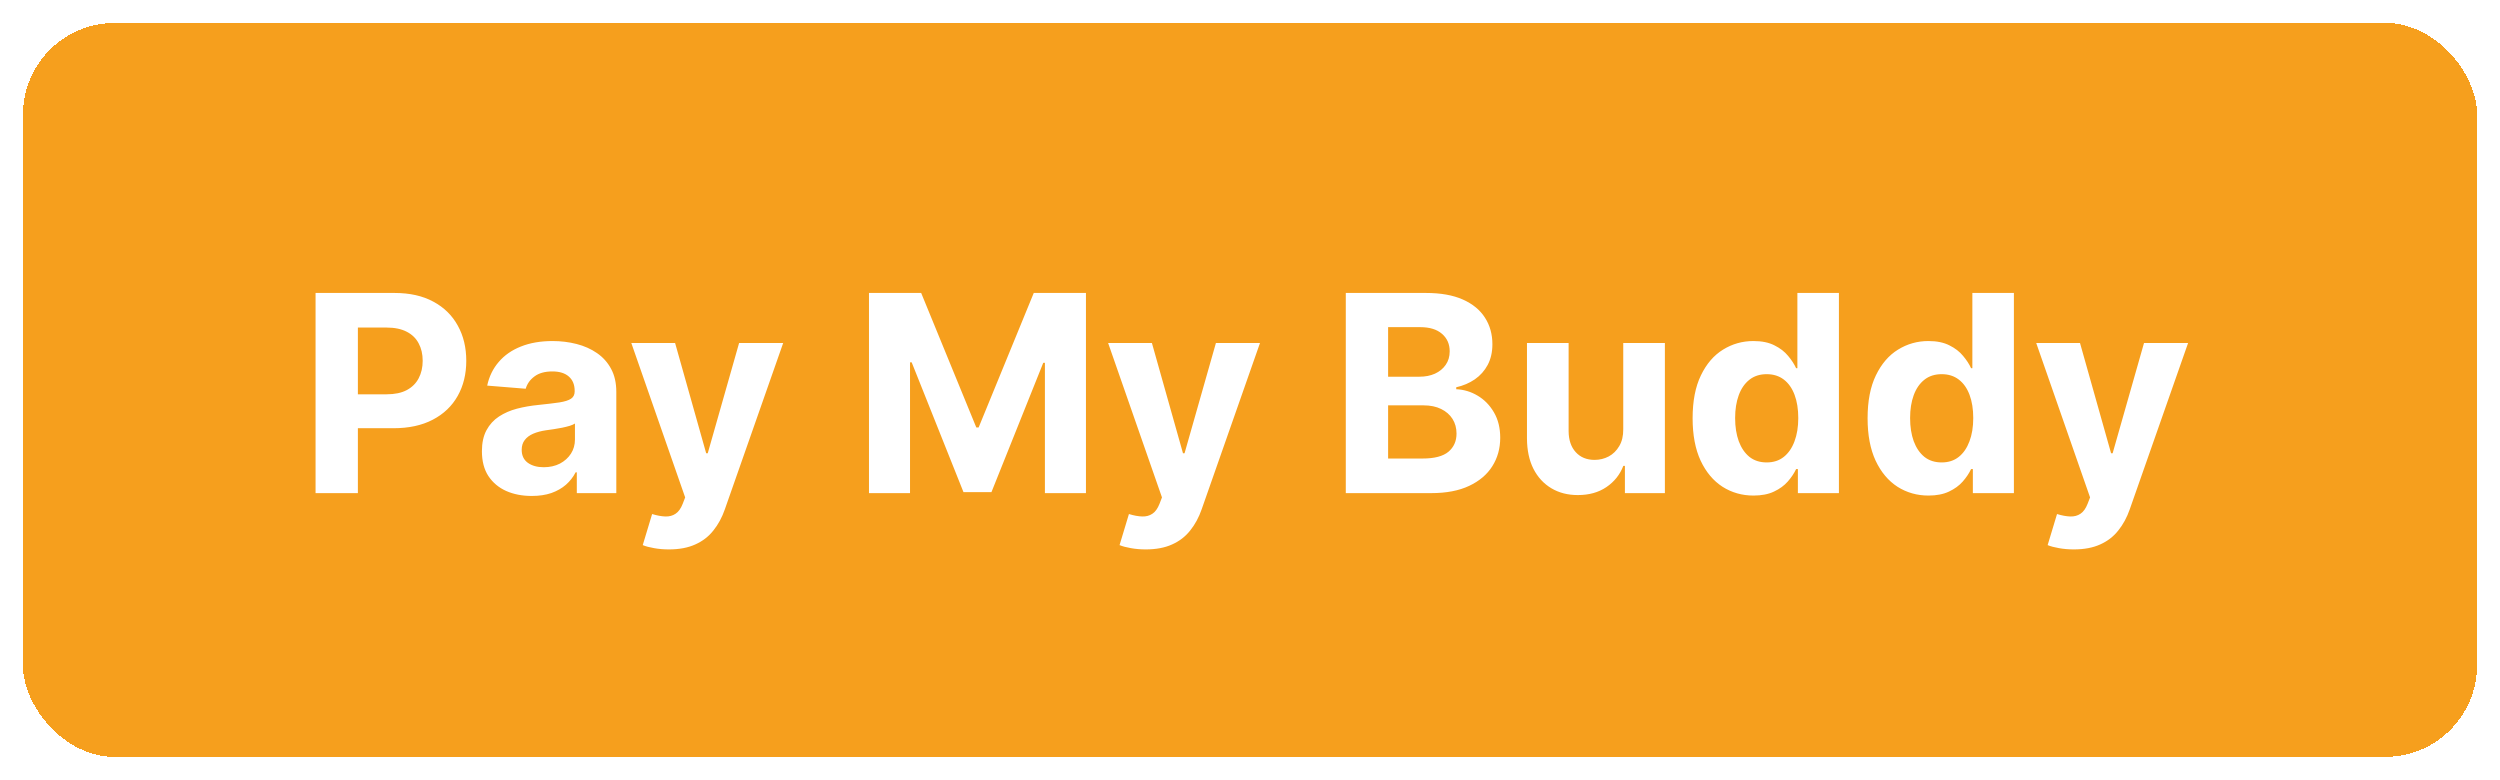 <svg width="218" height="68" viewBox="0 0 218 68" fill="none" xmlns="http://www.w3.org/2000/svg">
<g filter="url(#filter0_d_24_39)">
<rect x="2" y="1" width="214" height="64" rx="8" fill="#F69F1D" shape-rendering="crispEdges"/>
<path d="M27.517 42V24.546H34.403C35.727 24.546 36.855 24.798 37.787 25.304C38.719 25.804 39.429 26.5 39.918 27.392C40.412 28.278 40.659 29.301 40.659 30.46C40.659 31.619 40.409 32.642 39.909 33.528C39.409 34.415 38.685 35.105 37.736 35.599C36.793 36.094 35.651 36.341 34.31 36.341H29.921V33.383H33.713C34.423 33.383 35.008 33.261 35.469 33.017C35.935 32.767 36.281 32.423 36.508 31.986C36.742 31.543 36.858 31.034 36.858 30.46C36.858 29.881 36.742 29.375 36.508 28.943C36.281 28.506 35.935 28.168 35.469 27.929C35.003 27.685 34.412 27.562 33.696 27.562H31.207V42H27.517ZM46.369 42.247C45.534 42.247 44.79 42.102 44.136 41.812C43.483 41.517 42.966 41.082 42.585 40.508C42.21 39.929 42.023 39.207 42.023 38.344C42.023 37.617 42.156 37.006 42.423 36.511C42.69 36.017 43.054 35.619 43.514 35.318C43.974 35.017 44.497 34.79 45.082 34.636C45.673 34.483 46.293 34.375 46.94 34.312C47.702 34.233 48.315 34.159 48.781 34.091C49.247 34.017 49.585 33.909 49.795 33.767C50.006 33.625 50.111 33.415 50.111 33.136V33.085C50.111 32.545 49.94 32.128 49.599 31.832C49.264 31.537 48.787 31.389 48.168 31.389C47.514 31.389 46.994 31.534 46.608 31.824C46.222 32.108 45.966 32.466 45.841 32.898L42.483 32.625C42.653 31.829 42.989 31.142 43.489 30.562C43.989 29.977 44.633 29.528 45.423 29.216C46.219 28.898 47.139 28.739 48.185 28.739C48.912 28.739 49.608 28.824 50.273 28.994C50.943 29.165 51.537 29.429 52.054 29.787C52.577 30.145 52.989 30.605 53.29 31.168C53.591 31.724 53.742 32.392 53.742 33.17V42H50.298V40.185H50.196C49.986 40.594 49.705 40.955 49.352 41.267C49 41.574 48.577 41.815 48.082 41.992C47.588 42.162 47.017 42.247 46.369 42.247ZM47.409 39.742C47.943 39.742 48.415 39.636 48.824 39.426C49.233 39.21 49.554 38.92 49.787 38.557C50.02 38.193 50.136 37.781 50.136 37.321V35.932C50.023 36.006 49.867 36.074 49.668 36.136C49.474 36.193 49.256 36.247 49.011 36.298C48.767 36.344 48.523 36.386 48.278 36.426C48.034 36.46 47.812 36.492 47.614 36.52C47.188 36.582 46.815 36.682 46.497 36.818C46.179 36.955 45.932 37.139 45.756 37.372C45.58 37.599 45.492 37.883 45.492 38.224C45.492 38.719 45.67 39.097 46.028 39.358C46.392 39.614 46.852 39.742 47.409 39.742ZM58.331 46.909C57.871 46.909 57.439 46.872 57.035 46.798C56.638 46.73 56.308 46.642 56.047 46.534L56.865 43.824C57.291 43.955 57.675 44.026 58.016 44.037C58.362 44.048 58.66 43.969 58.91 43.798C59.166 43.628 59.374 43.338 59.533 42.929L59.746 42.375L55.05 28.909H58.868L61.578 38.523H61.715L64.45 28.909H68.294L63.206 43.415C62.962 44.119 62.629 44.733 62.209 45.256C61.794 45.784 61.269 46.19 60.632 46.474C59.996 46.764 59.229 46.909 58.331 46.909ZM75.775 24.546H80.326L85.133 36.273H85.337L90.144 24.546H94.695V42H91.116V30.639H90.971L86.454 41.915H84.016L79.499 30.597H79.354V42H75.775V24.546ZM99.909 46.909C99.449 46.909 99.017 46.872 98.614 46.798C98.216 46.73 97.886 46.642 97.625 46.534L98.443 43.824C98.869 43.955 99.253 44.026 99.594 44.037C99.94 44.048 100.239 43.969 100.489 43.798C100.744 43.628 100.952 43.338 101.111 42.929L101.324 42.375L96.628 28.909H100.446L103.156 38.523H103.293L106.028 28.909H109.872L104.784 43.415C104.54 44.119 104.207 44.733 103.787 45.256C103.372 45.784 102.847 46.19 102.21 46.474C101.574 46.764 100.807 46.909 99.909 46.909ZM117.353 42V24.546H124.342C125.626 24.546 126.697 24.736 127.555 25.116C128.413 25.497 129.058 26.026 129.489 26.702C129.921 27.372 130.137 28.145 130.137 29.02C130.137 29.702 130.001 30.301 129.728 30.818C129.455 31.329 129.08 31.75 128.603 32.08C128.131 32.403 127.592 32.633 126.984 32.77V32.94C127.648 32.969 128.271 33.156 128.85 33.503C129.435 33.849 129.91 34.335 130.273 34.96C130.637 35.58 130.819 36.318 130.819 37.176C130.819 38.102 130.589 38.929 130.129 39.656C129.674 40.378 129.001 40.949 128.109 41.369C127.217 41.79 126.117 42 124.81 42H117.353ZM121.043 38.983H124.052C125.08 38.983 125.83 38.787 126.302 38.395C126.773 37.997 127.009 37.469 127.009 36.81C127.009 36.327 126.893 35.901 126.66 35.531C126.427 35.162 126.094 34.872 125.663 34.662C125.237 34.452 124.728 34.347 124.137 34.347H121.043V38.983ZM121.043 31.849H123.779C124.285 31.849 124.734 31.761 125.126 31.585C125.523 31.403 125.836 31.148 126.063 30.818C126.296 30.489 126.413 30.094 126.413 29.634C126.413 29.003 126.188 28.494 125.739 28.108C125.296 27.722 124.665 27.528 123.847 27.528H121.043V31.849ZM141.547 36.426V28.909H145.178V42H141.692V39.622H141.555C141.26 40.389 140.768 41.006 140.081 41.472C139.399 41.938 138.567 42.17 137.584 42.17C136.709 42.17 135.939 41.972 135.274 41.574C134.609 41.176 134.089 40.611 133.714 39.878C133.345 39.145 133.158 38.267 133.152 37.244V28.909H136.783V36.597C136.788 37.369 136.996 37.98 137.405 38.429C137.814 38.878 138.362 39.102 139.05 39.102C139.487 39.102 139.896 39.003 140.277 38.804C140.658 38.599 140.964 38.298 141.197 37.901C141.436 37.503 141.553 37.011 141.547 36.426ZM152.906 42.213C151.911 42.213 151.011 41.957 150.204 41.446C149.403 40.929 148.766 40.17 148.295 39.17C147.829 38.165 147.596 36.932 147.596 35.472C147.596 33.972 147.837 32.724 148.32 31.73C148.803 30.73 149.445 29.983 150.246 29.489C151.053 28.989 151.937 28.739 152.897 28.739C153.63 28.739 154.241 28.864 154.729 29.114C155.224 29.358 155.621 29.665 155.923 30.034C156.229 30.398 156.462 30.756 156.621 31.108H156.732V24.546H160.354V42H156.775V39.903H156.621C156.451 40.267 156.21 40.628 155.897 40.986C155.59 41.338 155.19 41.631 154.695 41.864C154.207 42.097 153.61 42.213 152.906 42.213ZM154.056 39.324C154.641 39.324 155.136 39.165 155.539 38.847C155.948 38.523 156.261 38.071 156.477 37.492C156.698 36.912 156.809 36.233 156.809 35.455C156.809 34.676 156.701 34 156.485 33.426C156.269 32.852 155.957 32.409 155.548 32.097C155.138 31.784 154.641 31.628 154.056 31.628C153.46 31.628 152.957 31.79 152.548 32.114C152.138 32.438 151.829 32.886 151.619 33.46C151.408 34.034 151.303 34.699 151.303 35.455C151.303 36.216 151.408 36.889 151.619 37.474C151.835 38.054 152.144 38.508 152.548 38.838C152.957 39.162 153.46 39.324 154.056 39.324ZM168.163 42.213C167.169 42.213 166.268 41.957 165.462 41.446C164.661 40.929 164.024 40.17 163.553 39.17C163.087 38.165 162.854 36.932 162.854 35.472C162.854 33.972 163.095 32.724 163.578 31.73C164.061 30.73 164.703 29.983 165.504 29.489C166.311 28.989 167.195 28.739 168.155 28.739C168.888 28.739 169.499 28.864 169.987 29.114C170.482 29.358 170.879 29.665 171.18 30.034C171.487 30.398 171.72 30.756 171.879 31.108H171.99V24.546H175.612V42H172.033V39.903H171.879C171.709 40.267 171.467 40.628 171.155 40.986C170.848 41.338 170.447 41.631 169.953 41.864C169.464 42.097 168.868 42.213 168.163 42.213ZM169.314 39.324C169.899 39.324 170.393 39.165 170.797 38.847C171.206 38.523 171.518 38.071 171.734 37.492C171.956 36.912 172.067 36.233 172.067 35.455C172.067 34.676 171.959 34 171.743 33.426C171.527 32.852 171.214 32.409 170.805 32.097C170.396 31.784 169.899 31.628 169.314 31.628C168.717 31.628 168.214 31.79 167.805 32.114C167.396 32.438 167.087 32.886 166.876 33.46C166.666 34.034 166.561 34.699 166.561 35.455C166.561 36.216 166.666 36.889 166.876 37.474C167.092 38.054 167.402 38.508 167.805 38.838C168.214 39.162 168.717 39.324 169.314 39.324ZM180.839 46.909C180.379 46.909 179.947 46.872 179.543 46.798C179.146 46.73 178.816 46.642 178.555 46.534L179.373 43.824C179.799 43.955 180.183 44.026 180.523 44.037C180.87 44.048 181.168 43.969 181.418 43.798C181.674 43.628 181.881 43.338 182.04 42.929L182.254 42.375L177.558 28.909H181.376L184.086 38.523H184.222L186.958 28.909H190.802L185.714 43.415C185.469 44.119 185.137 44.733 184.717 45.256C184.302 45.784 183.776 46.19 183.14 46.474C182.504 46.764 181.737 46.909 180.839 46.909Z" fill="white"/>
</g>
<defs>
<filter id="filter0_d_24_39" x="0" y="0" width="218" height="68" filterUnits="userSpaceOnUse" color-interpolation-filters="sRGB">
<feFlood flood-opacity="0" result="BackgroundImageFix"/>
<feColorMatrix in="SourceAlpha" type="matrix" values="0 0 0 0 0 0 0 0 0 0 0 0 0 0 0 0 0 0 127 0" result="hardAlpha"/>
<feOffset dy="1"/>
<feGaussianBlur stdDeviation="1"/>
<feComposite in2="hardAlpha" operator="out"/>
<feColorMatrix type="matrix" values="0 0 0 0 0 0 0 0 0 0 0 0 0 0 0 0 0 0 0.05 0"/>
<feBlend mode="normal" in2="BackgroundImageFix" result="effect1_dropShadow_24_39"/>
<feBlend mode="normal" in="SourceGraphic" in2="effect1_dropShadow_24_39" result="shape"/>
</filter>
</defs>
</svg>
